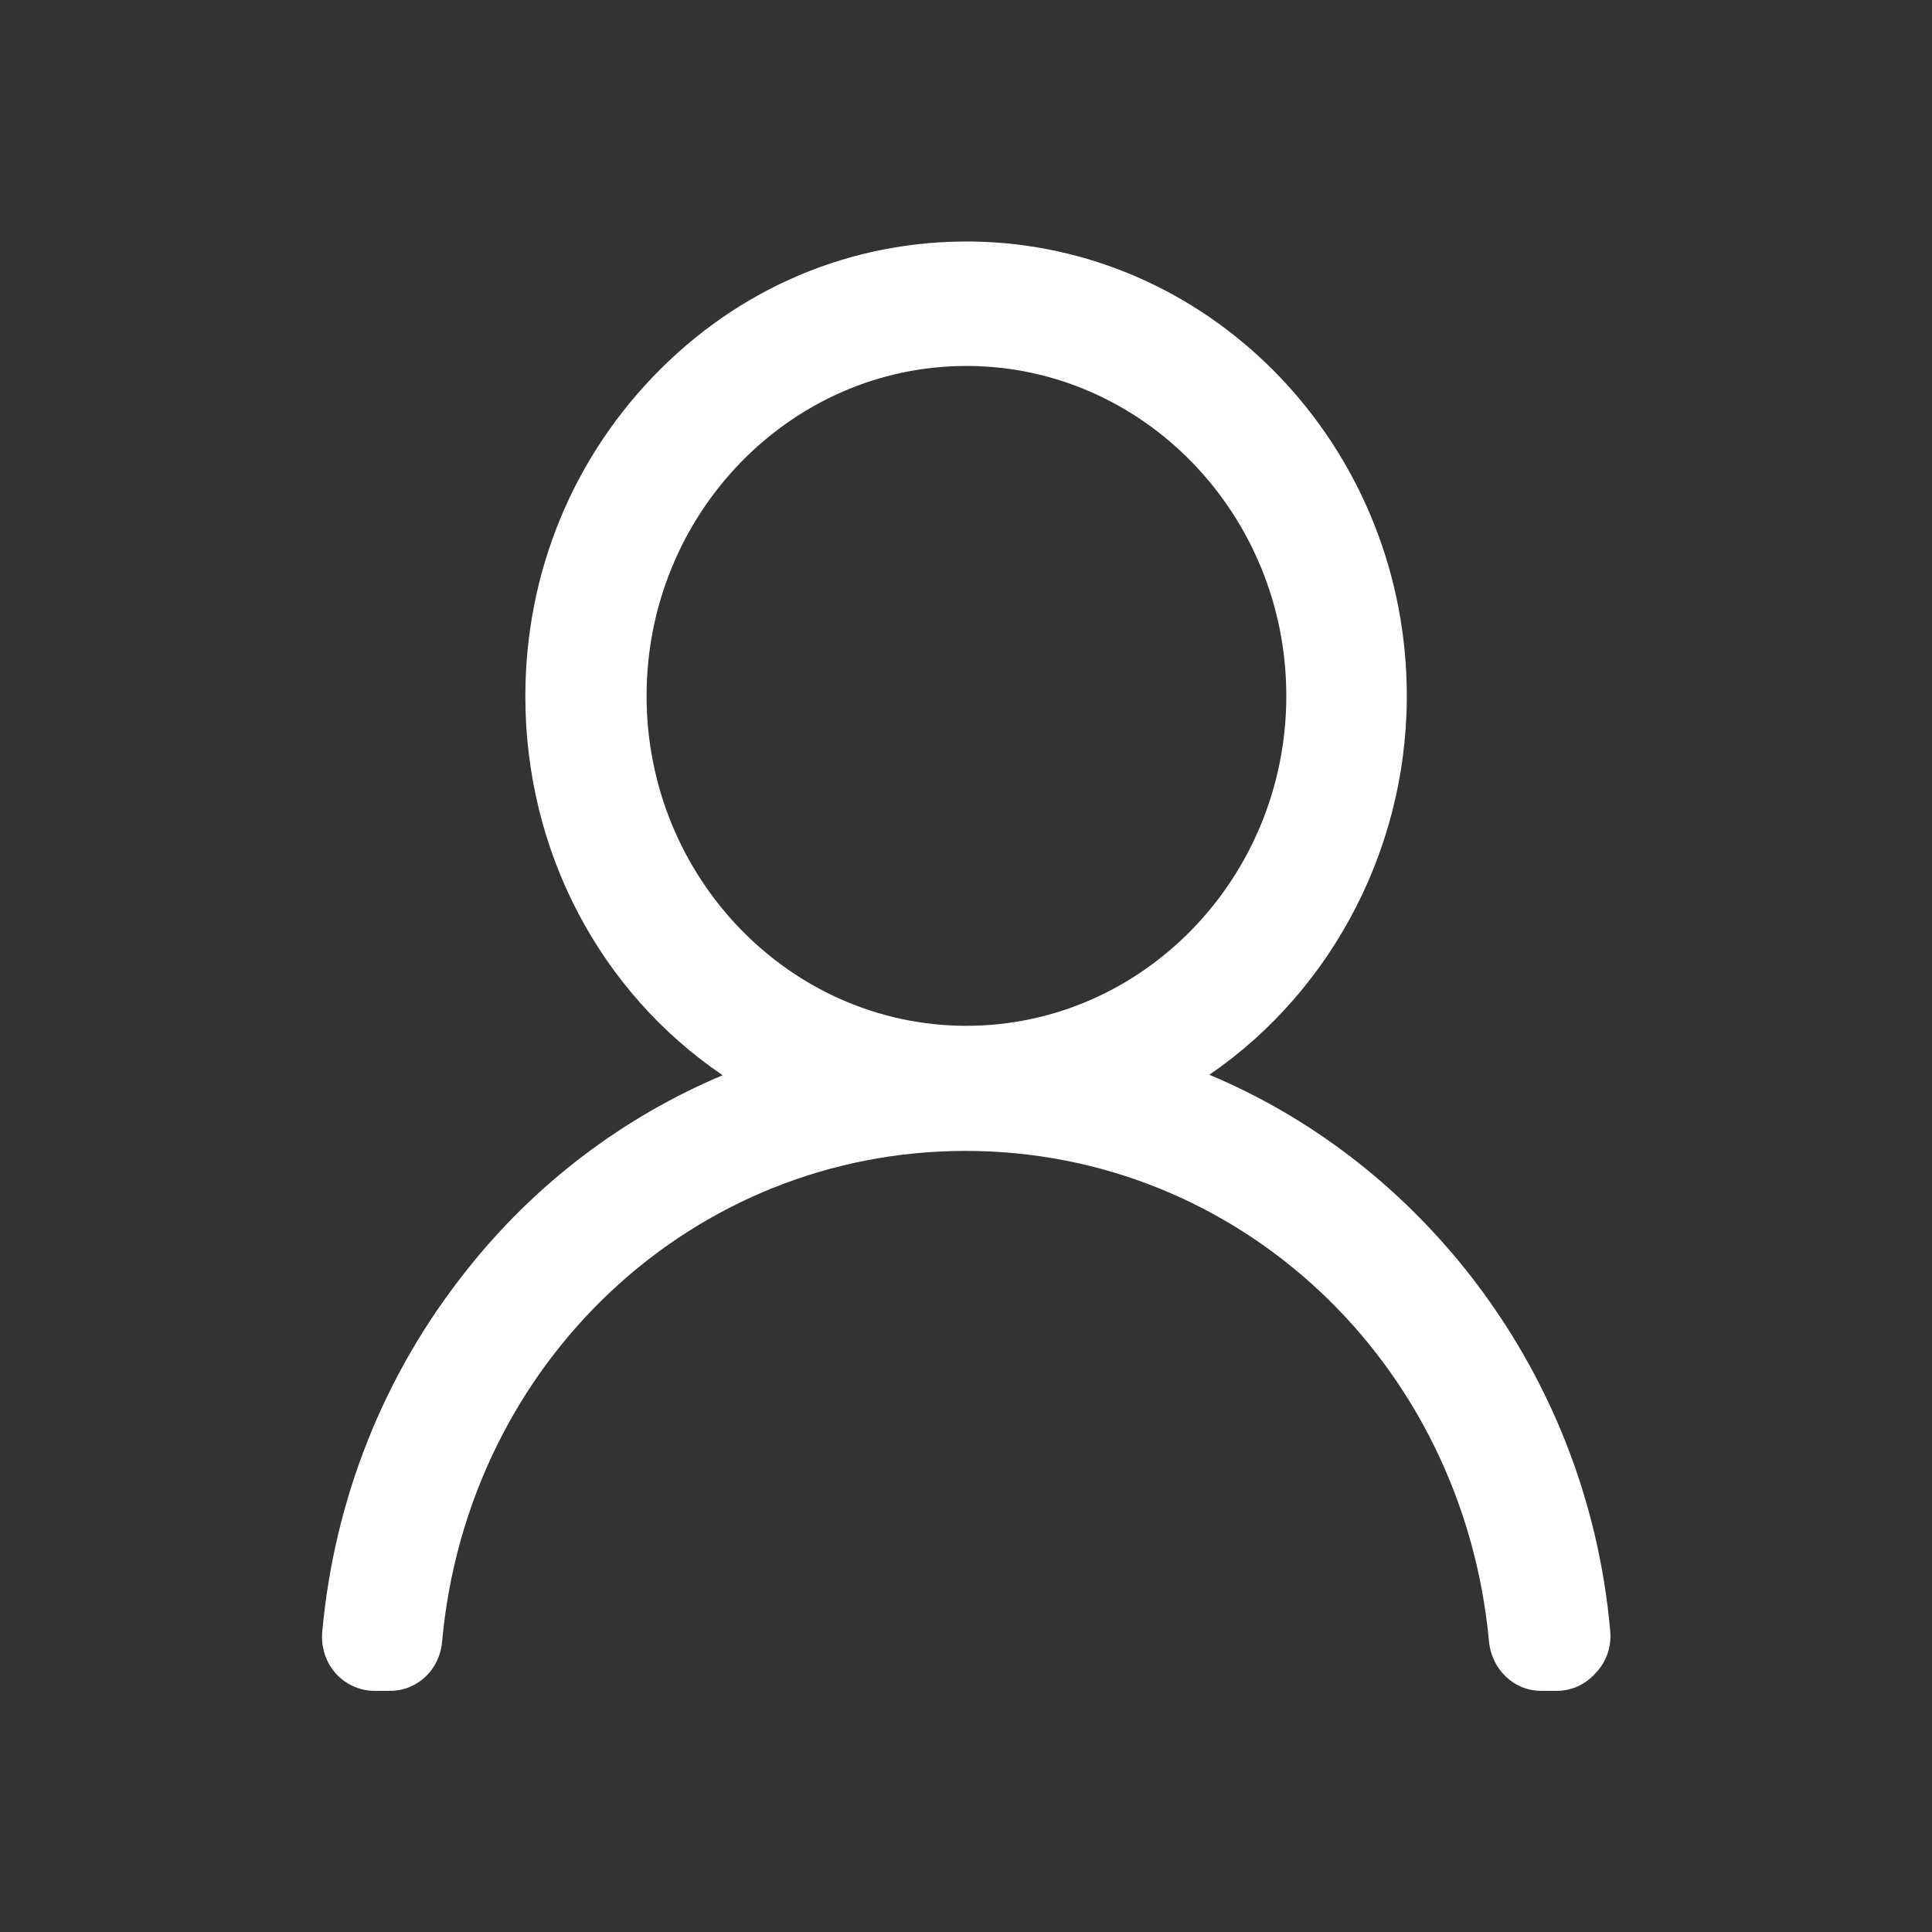 <svg width="24" height="24" viewBox="0 0 24 24" fill="none" xmlns="http://www.w3.org/2000/svg">
<rect x="0" y="0" width="24" height="24" fill="#333333" stroke="none"/>
<path d="M20.003 20.265C19.858 18.619 19.241 17.077 18.224 15.793C17.363 14.71 16.268 13.873 15.023 13.351C16.579 12.285 17.524 10.45 17.474 8.501C17.402 5.532 15.095 3.119 12.217 3.004C10.716 2.947 9.293 3.503 8.21 4.58C7.126 5.658 6.526 7.103 6.526 8.651C6.526 10.571 7.448 12.319 8.977 13.357C7.737 13.879 6.637 14.71 5.781 15.799C4.764 17.083 4.153 18.625 4.003 20.27C3.986 20.459 4.047 20.649 4.169 20.786C4.292 20.924 4.47 21.004 4.647 21.004H4.847C5.186 21.004 5.464 20.74 5.492 20.391C5.809 16.917 8.604 14.297 11.994 14.297C15.384 14.297 18.174 16.917 18.497 20.391C18.53 20.74 18.808 21.004 19.141 21.004H19.341C19.525 21.004 19.697 20.924 19.819 20.786C19.958 20.643 20.019 20.454 20.003 20.265ZM15.979 8.645C15.979 10.903 14.195 12.743 12.005 12.743C9.816 12.743 8.032 10.903 8.032 8.645C8.032 6.386 9.816 4.546 12.005 4.546C14.195 4.546 15.979 6.386 15.979 8.645Z" fill="white"/>
</svg>
